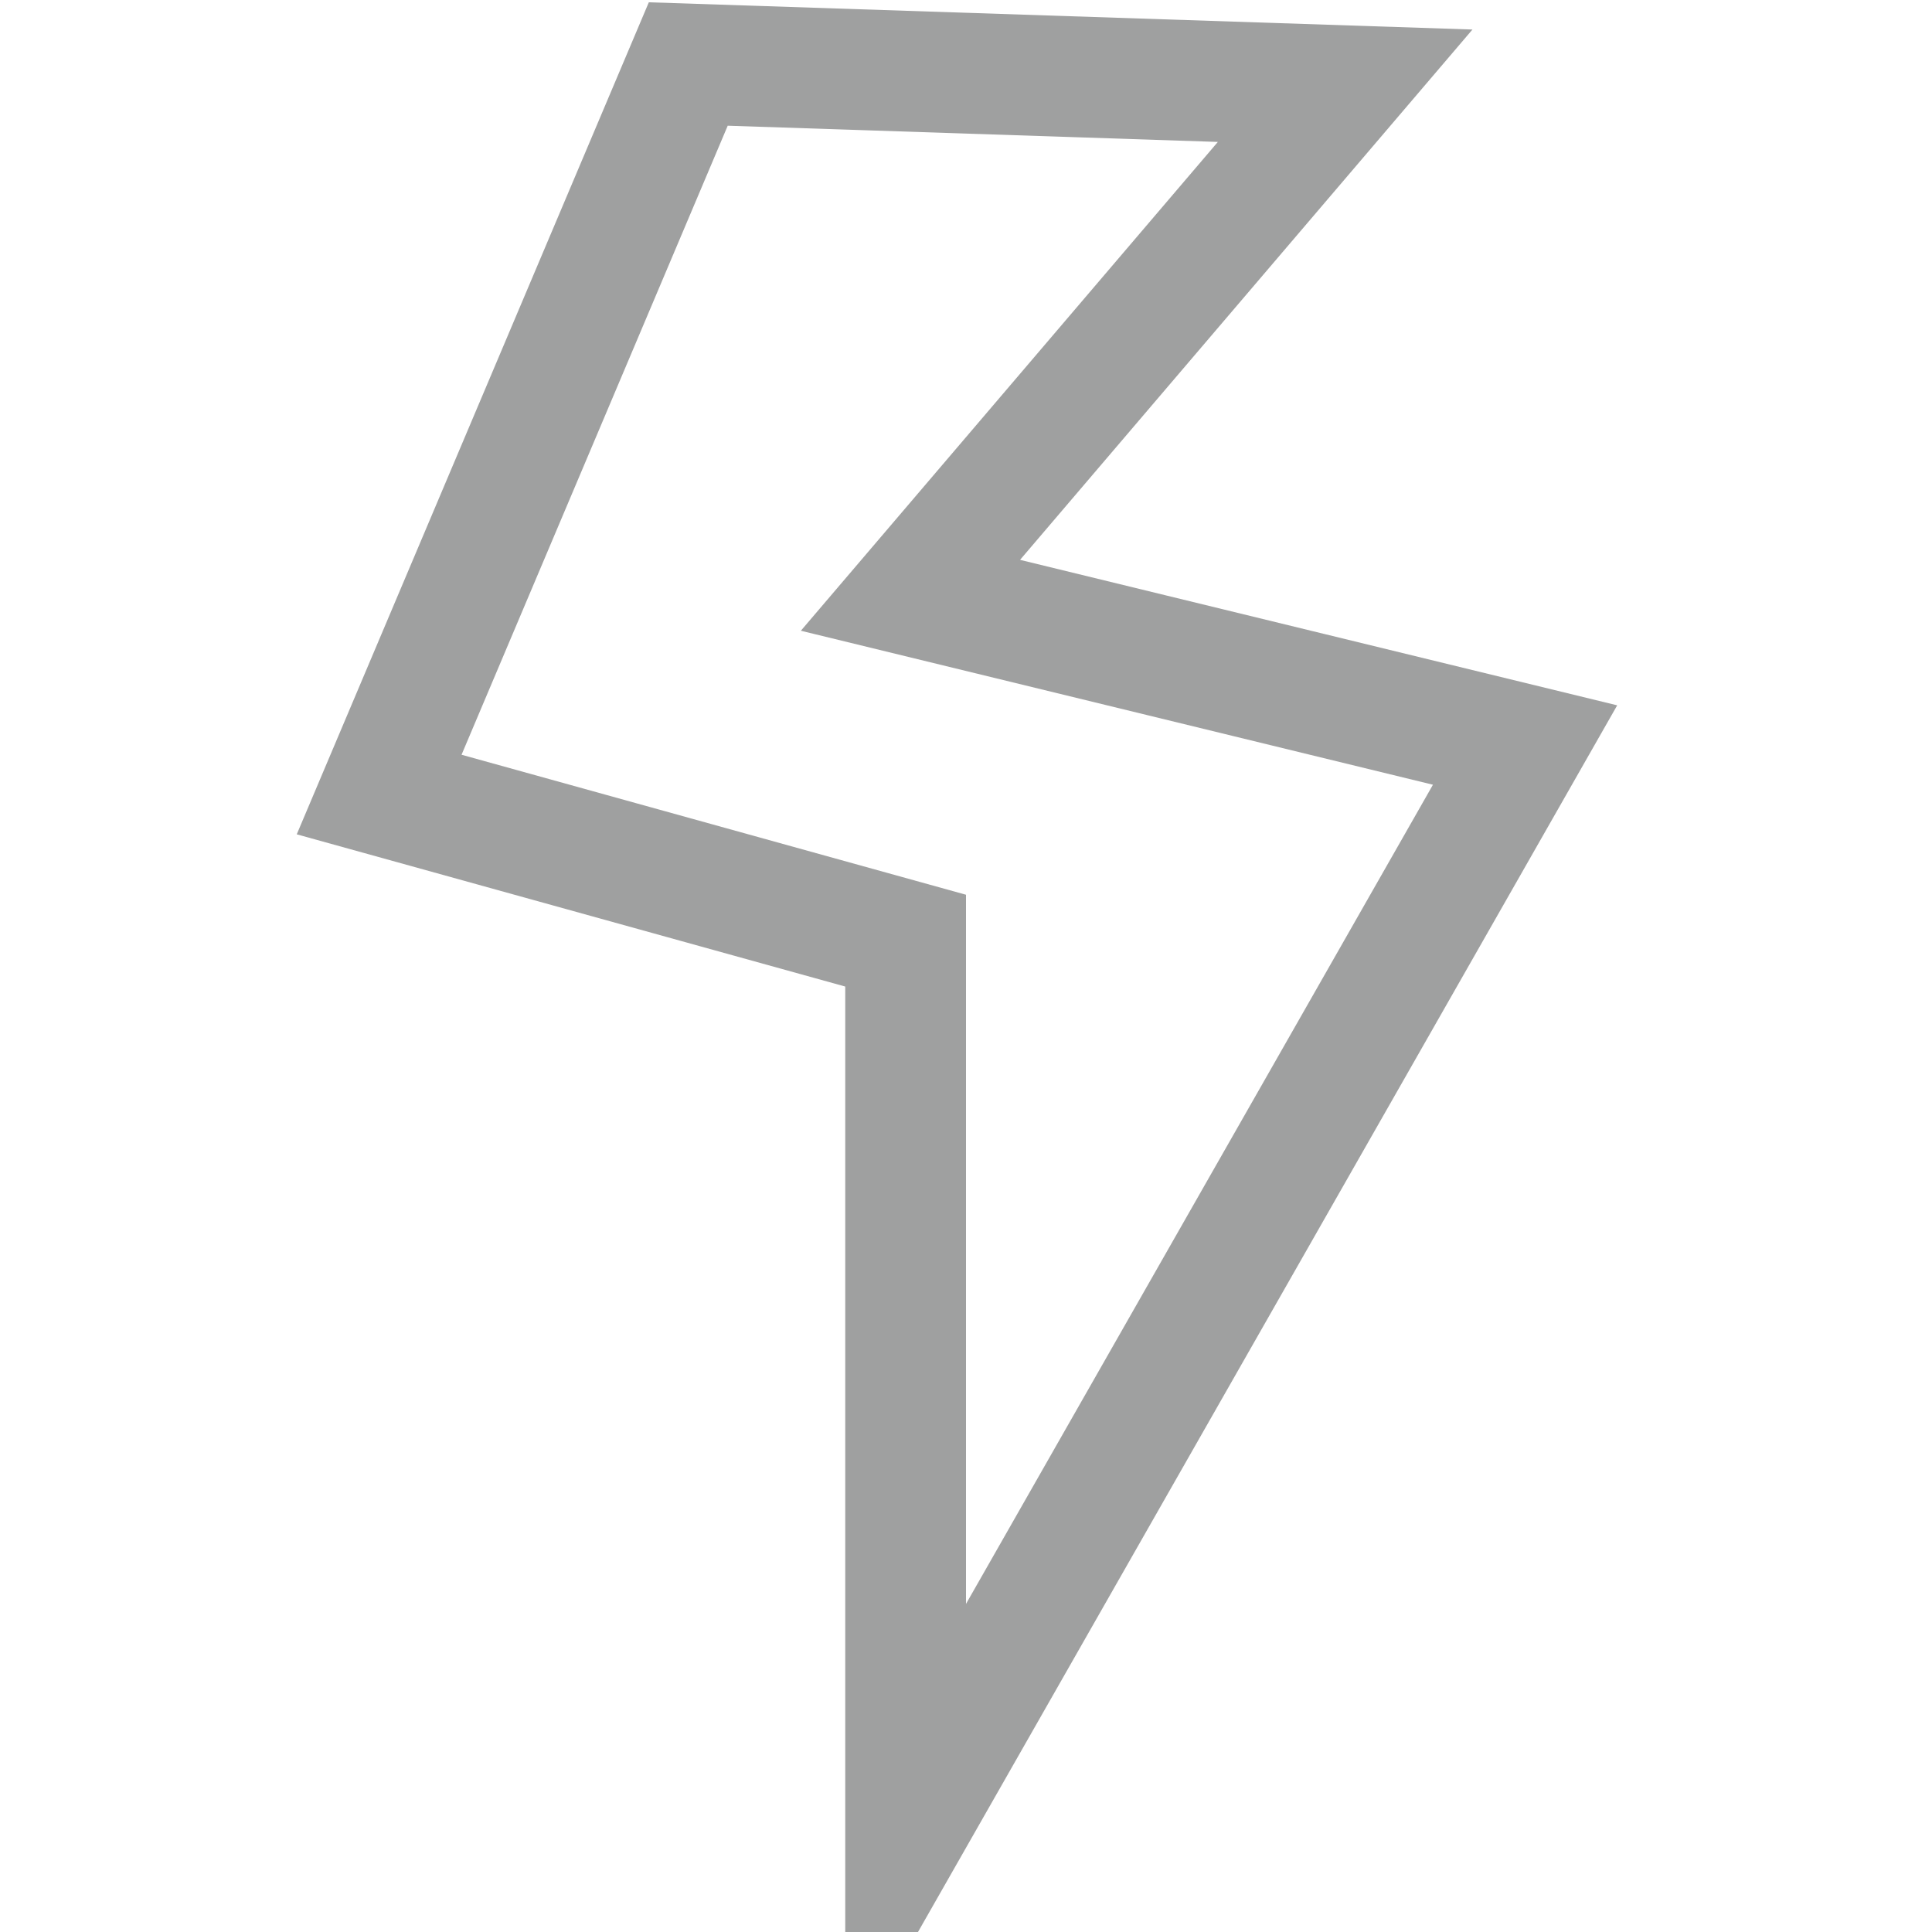 <svg xmlns="http://www.w3.org/2000/svg" viewBox="0 0 16 16"><defs><style>.cls-1{fill:none;stroke:#9fa0a0;stroke-miterlimit:10;}</style></defs><title>trigger</title><g id="图层_2" data-name="图层 2"><path class="cls-1" d="M7.5,7.79v7.38l5.13-9L7.54,4.93,11.14.71,5.7.53,3.14,6.58Z"/></g></svg>